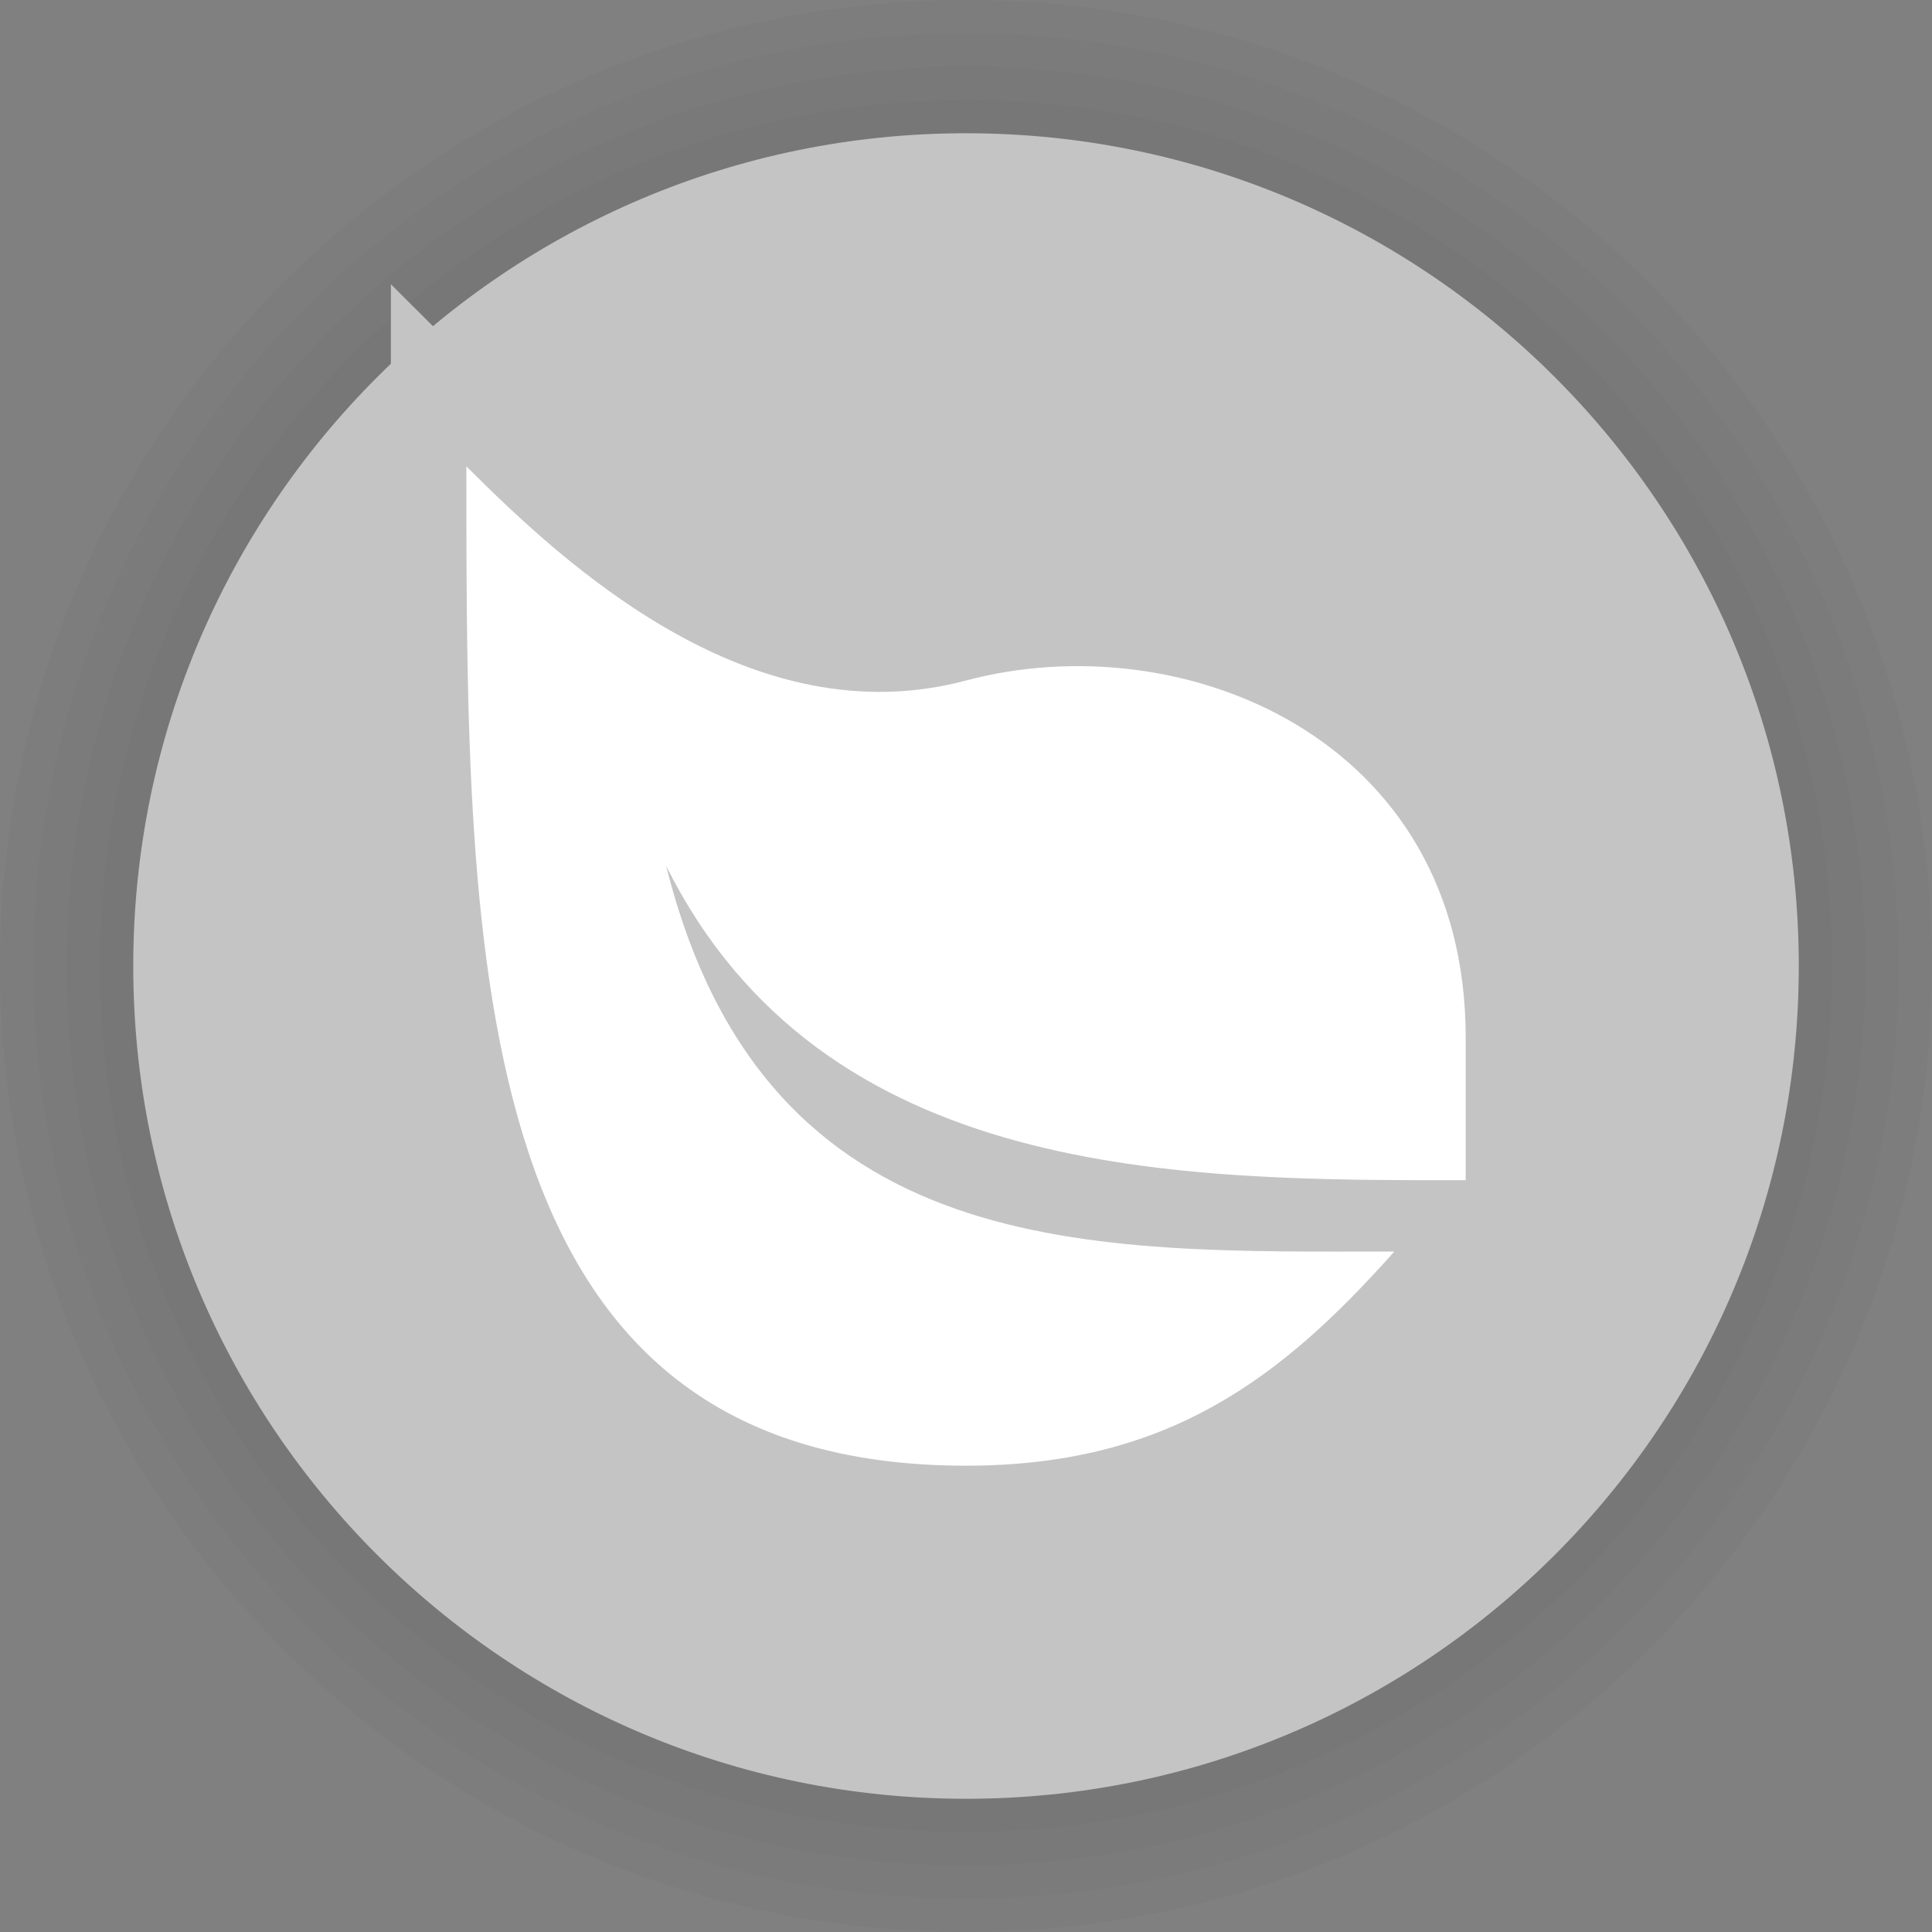 <svg width="64" height="64" viewBox="0 0 64 64" fill="none" xmlns="http://www.w3.org/2000/svg">
<rect x="0" y="0" width="64" height="64" fill="#808080" stroke="none"/>
<g clip-path="url(#clip0_3544_9267)">
<path d="M32 64C49.673 64 64 49.673 64 32C64 14.327 49.673 0 32 0C14.327 0 0 14.327 0 32C0 49.673 14.327 64 32 64Z" fill="black" fill-opacity="0.02"/>
<path d="M32 62.895C49.064 62.895 62.897 49.062 62.897 31.998C62.897 14.934 49.064 1.102 32 1.102C14.936 1.102 1.104 14.934 1.104 31.998C1.104 49.062 14.936 62.895 32 62.895Z" fill="black" fill-opacity="0.02"/>
<path d="M32 61.793C48.454 61.793 61.793 48.454 61.793 32C61.793 15.546 48.454 2.207 32 2.207C15.546 2.207 2.207 15.546 2.207 32C2.207 48.454 15.546 61.793 32 61.793Z" fill="black" fill-opacity="0.02"/>
<path d="M32 60.688C47.845 60.688 60.69 47.843 60.69 31.998C60.69 16.153 47.845 3.309 32 3.309C16.155 3.309 3.311 16.153 3.311 31.998C3.311 47.843 16.155 60.688 32 60.688Z" fill="black" fill-opacity="0.02"/>
<path d="M32 59.587C47.236 59.587 59.587 47.236 59.587 32C59.587 16.765 47.236 4.414 32 4.414C16.765 4.414 4.414 16.765 4.414 32C4.414 47.236 16.765 59.587 32 59.587Z" fill="#C4C4C4"/>
<path fill-rule="evenodd" clip-rule="evenodd" d="M22.07 28.691C27.272 39.094 39.038 39.109 48.553 39.094V34.365C48.553 24.434 39.154 20.635 32.001 22.543C24.907 24.434 18.762 18.76 15.449 15.449C15.449 32.001 15.449 48.553 32.001 48.553C38.622 48.553 42.407 45.715 46.188 41.459C36.257 41.459 25.38 41.932 22.07 28.691Z" stroke="#C4C4C4" stroke-width="5"/>
<path fill-rule="evenodd" clip-rule="evenodd" d="M22.07 28.691C27.272 39.094 39.038 39.109 48.553 39.094V34.365C48.553 24.434 39.154 20.635 32.001 22.543C24.907 24.434 18.762 18.76 15.449 15.449C15.449 32.001 15.449 48.553 32.001 48.553C38.622 48.553 42.407 45.715 46.188 41.459C36.257 41.459 25.38 41.932 22.07 28.691Z" fill="white"/>
</g>
<defs>
<clipPath id="clip0_3544_9267">
<rect width="64" height="64" fill="white"/>
</clipPath>
</defs>
</svg>
